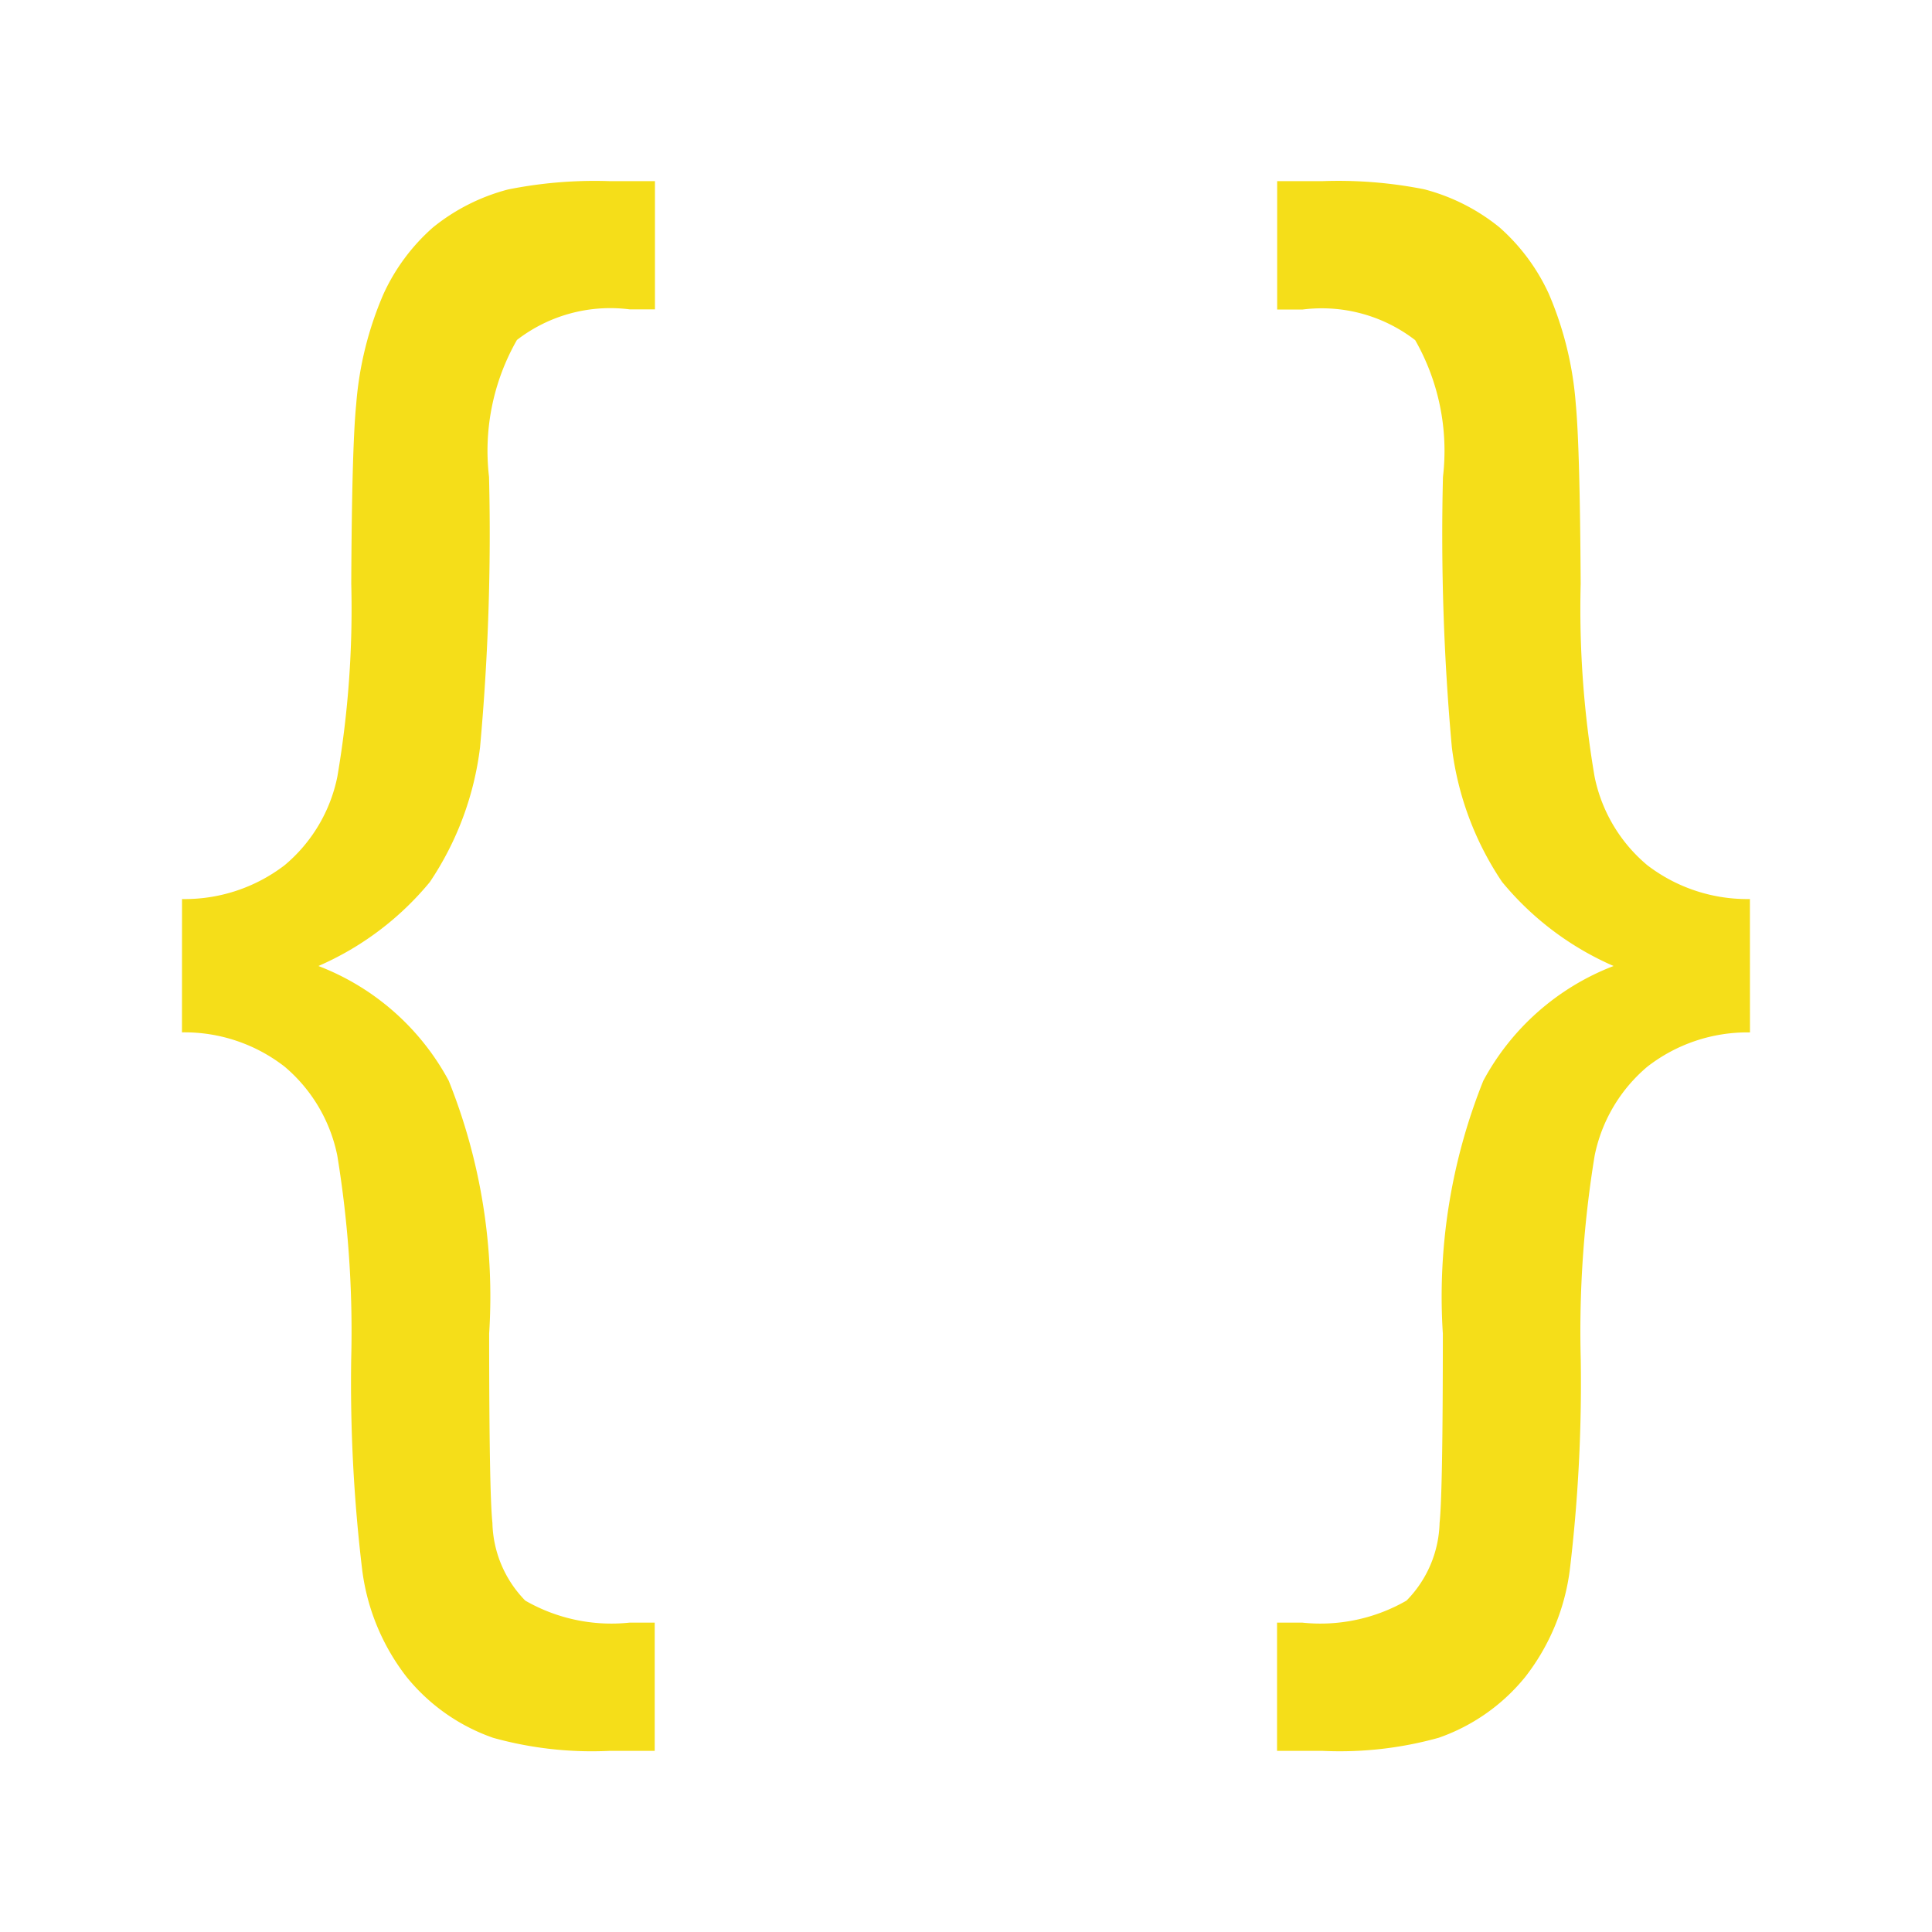 <svg xmlns="http://www.w3.org/2000/svg" width="3em" height="3em" viewBox="0 0 32 32"><defs><linearGradient id="" x1="-679.793" x2="-668.005" y1="-637.805" y2="-649.595" gradientTransform="matrix(.999 0 0 -.999 688.969 -626.71)" gradientUnits="userSpaceOnUse"><stop offset="0"/><stop offset="1" stop-color="#fff"/></linearGradient><linearGradient id="" x1="-667.471" x2="-679.26" y1="-649.062" y2="-637.272" href="#"/></defs><path fill="#f5de19" d="M3.015 14.891a2.72 2.72 0 0 0 1.7-.561a2.58 2.58 0 0 0 .873-1.468a16.5 16.5 0 0 0 .23-3.193q.01-2.259.082-2.976a5.7 5.7 0 0 1 .453-1.826a3.3 3.3 0 0 1 .818-1.1a3.3 3.3 0 0 1 1.245-.629A7.3 7.3 0 0 1 10.09 3h.758v2.124h-.419a2.53 2.53 0 0 0-1.867.507A3.7 3.7 0 0 0 8.1 7.9a39 39 0 0 1-.149 4.478a5.1 5.1 0 0 1-.832 2.232A4.95 4.95 0 0 1 5.274 16a4.13 4.13 0 0 1 2.158 1.9a9.6 9.6 0 0 1 .67 4.187q0 2.638.054 3.138a1.9 1.9 0 0 0 .544 1.286a2.86 2.86 0 0 0 1.725.365h.419V29h-.754a6.1 6.1 0 0 1-1.921-.216a3.2 3.2 0 0 1-1.434-1.008A3.63 3.63 0 0 1 6 26.01a26 26 0 0 1-.183-3.5a18 18 0 0 0-.23-3.368a2.6 2.6 0 0 0-.873-1.475a2.7 2.7 0 0 0-1.7-.568Zm25.97 2.209a2.7 2.7 0 0 0-1.7.568a2.6 2.6 0 0 0-.873 1.475a18 18 0 0 0-.23 3.368A26 26 0 0 1 26 26.01a3.63 3.63 0 0 1-.737 1.765a3.2 3.2 0 0 1-1.434 1.008A6.1 6.1 0 0 1 21.91 29h-.758v-2.124h.419a2.86 2.86 0 0 0 1.725-.365a1.9 1.9 0 0 0 .548-1.285q.054-.5.054-3.138a9.6 9.6 0 0 1 .67-4.187A4.13 4.13 0 0 1 26.726 16a4.95 4.95 0 0 1-1.847-1.393a5.1 5.1 0 0 1-.832-2.232A39 39 0 0 1 23.9 7.9a3.7 3.7 0 0 0-.46-2.266a2.53 2.53 0 0 0-1.867-.507h-.419V3h.758a7.3 7.3 0 0 1 1.677.135a3.3 3.3 0 0 1 1.245.629a3.3 3.3 0 0 1 .818 1.1a5.7 5.7 0 0 1 .448 1.829q.068.717.081 2.976a16.5 16.5 0 0 0 .23 3.193a2.58 2.58 0 0 0 .873 1.468a2.72 2.72 0 0 0 1.7.561Z"/><path fill="url(#)" d="M15.986 20.085c3.7 5.041 7.317-1.407 7.311-5.285c-.006-4.585-4.653-7.147-7.314-7.147a8.352 8.352 0 0 0 0 16.7c-.832-.12-3.6-.714-3.642-7.1c-.025-4.319 1.409-6.045 3.636-5.286a4.24 4.24 0 0 1 2.456 4.069a4.26 4.26 0 0 1-2.447 4.049"/><path fill="url(#)" d="M15.982 11.968c-2.443-.842-5.437 1.172-5.437 5.205c0 6.586 4.881 7.184 5.472 7.184a8.352 8.352 0 0 0 0-16.7c1.018-.141 5.489 1.1 5.489 7.212c0 3.984-3.338 6.153-5.509 5.227a4.24 4.24 0 0 1-2.456-4.069a4.28 4.28 0 0 1 2.441-4.059"/></svg>